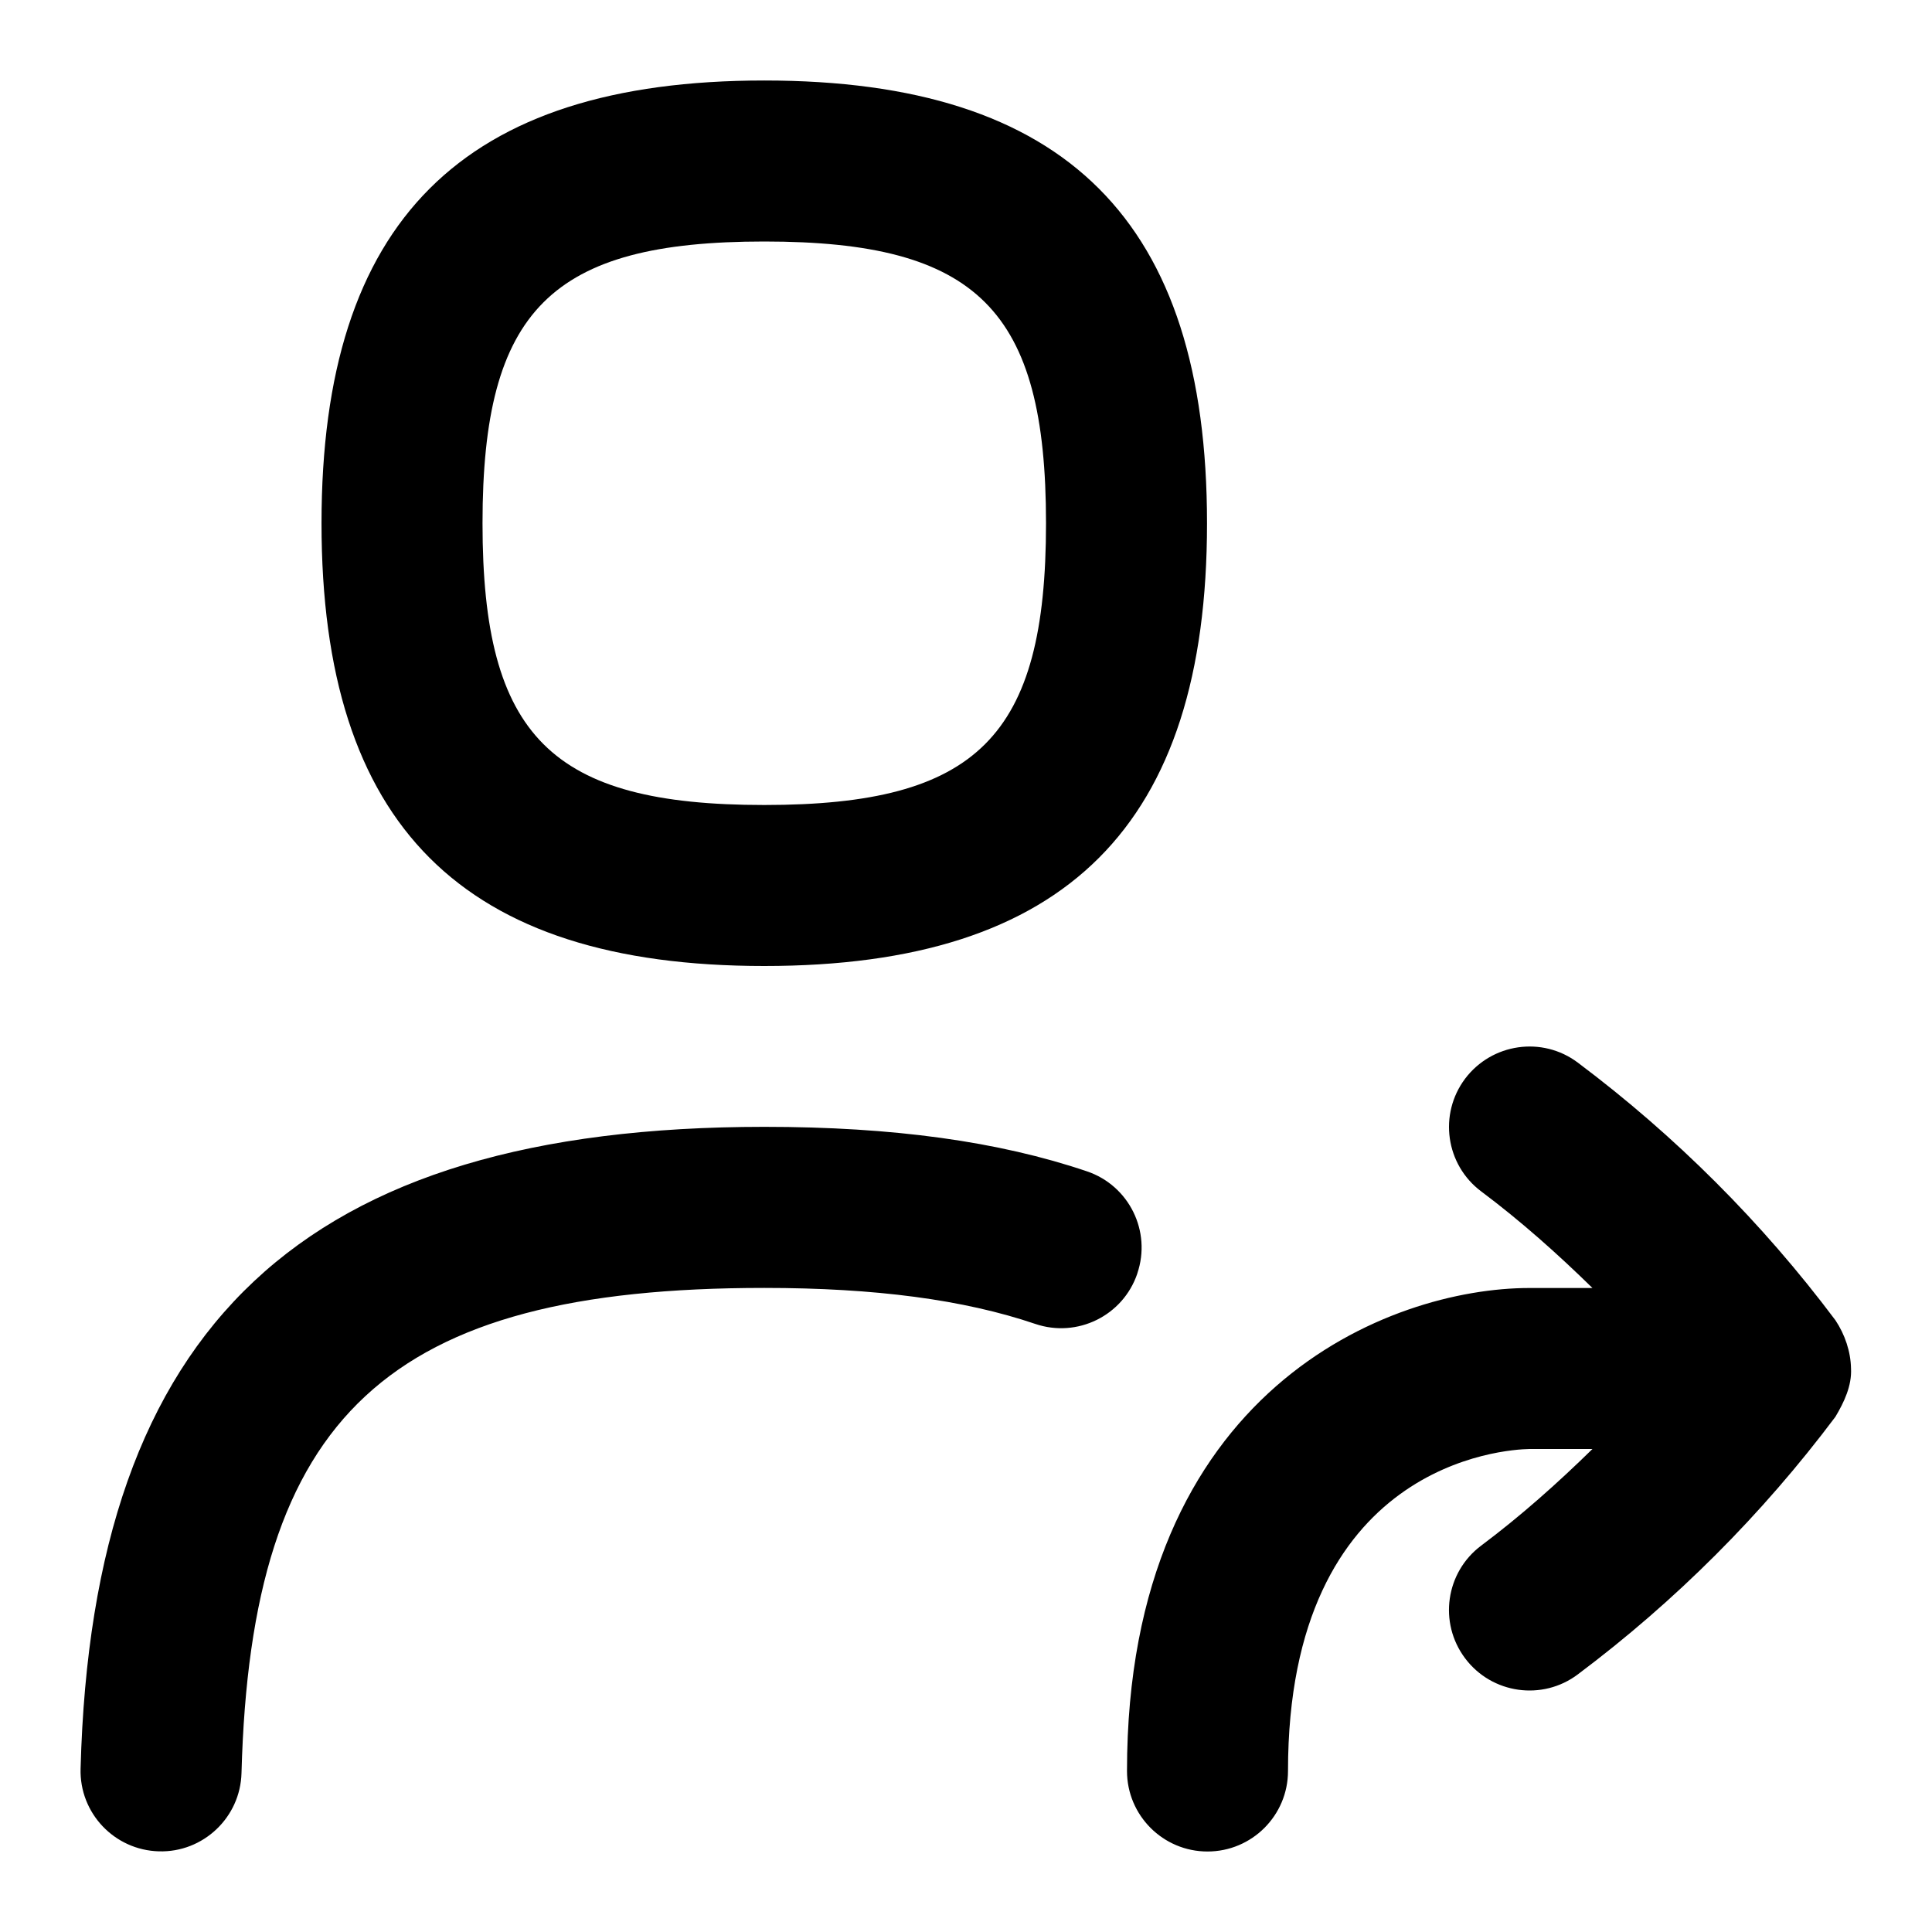 <svg id="Layer_1" viewBox="0 0 24 24" xmlns="http://www.w3.org/2000/svg" data-name="Layer 1"><path d="m9.494 12c3.752 0 5.5-1.748 5.5-5.5s-1.748-5.5-5.5-5.5-5.5 1.748-5.5 5.5 1.748 5.5 5.5 5.5zm0-9c2.649 0 3.5.851 3.5 3.5s-.851 3.5-3.5 3.5-3.5-.851-3.5-3.5.851-3.5 3.5-3.5zm4.634 12.821c-.177.523-.745.803-1.268.625-.887-.301-1.988-.447-3.366-.447-4.676 0-6.375 1.577-6.494 6.026-.014.553-.477.989-1.026.973-.552-.015-.988-.474-.973-1.026.146-5.515 2.766-7.974 8.493-7.974 1.6 0 2.912.181 4.009.553.523.177.803.745.625 1.268zm8.866 1.179c.011.214-.085.417-.194.6-.91 1.213-1.986 2.29-3.2 3.2-.438.33-1.067.244-1.4-.2-.332-.442-.242-1.069.2-1.4.49-.367.946-.773 1.382-1.2h-.782c-.299.005-3 .166-3 4 0 .552-.448 1-1 1s-1-.448-1-1c0-4.746 3.271-6 5-6h.782c-.436-.427-.892-.833-1.382-1.2-.442-.331-.531-.958-.2-1.4.332-.44.958-.532 1.4-.2 1.213.91 2.29 1.986 3.2 3.2.118.177.19.389.194.6z"/></svg>